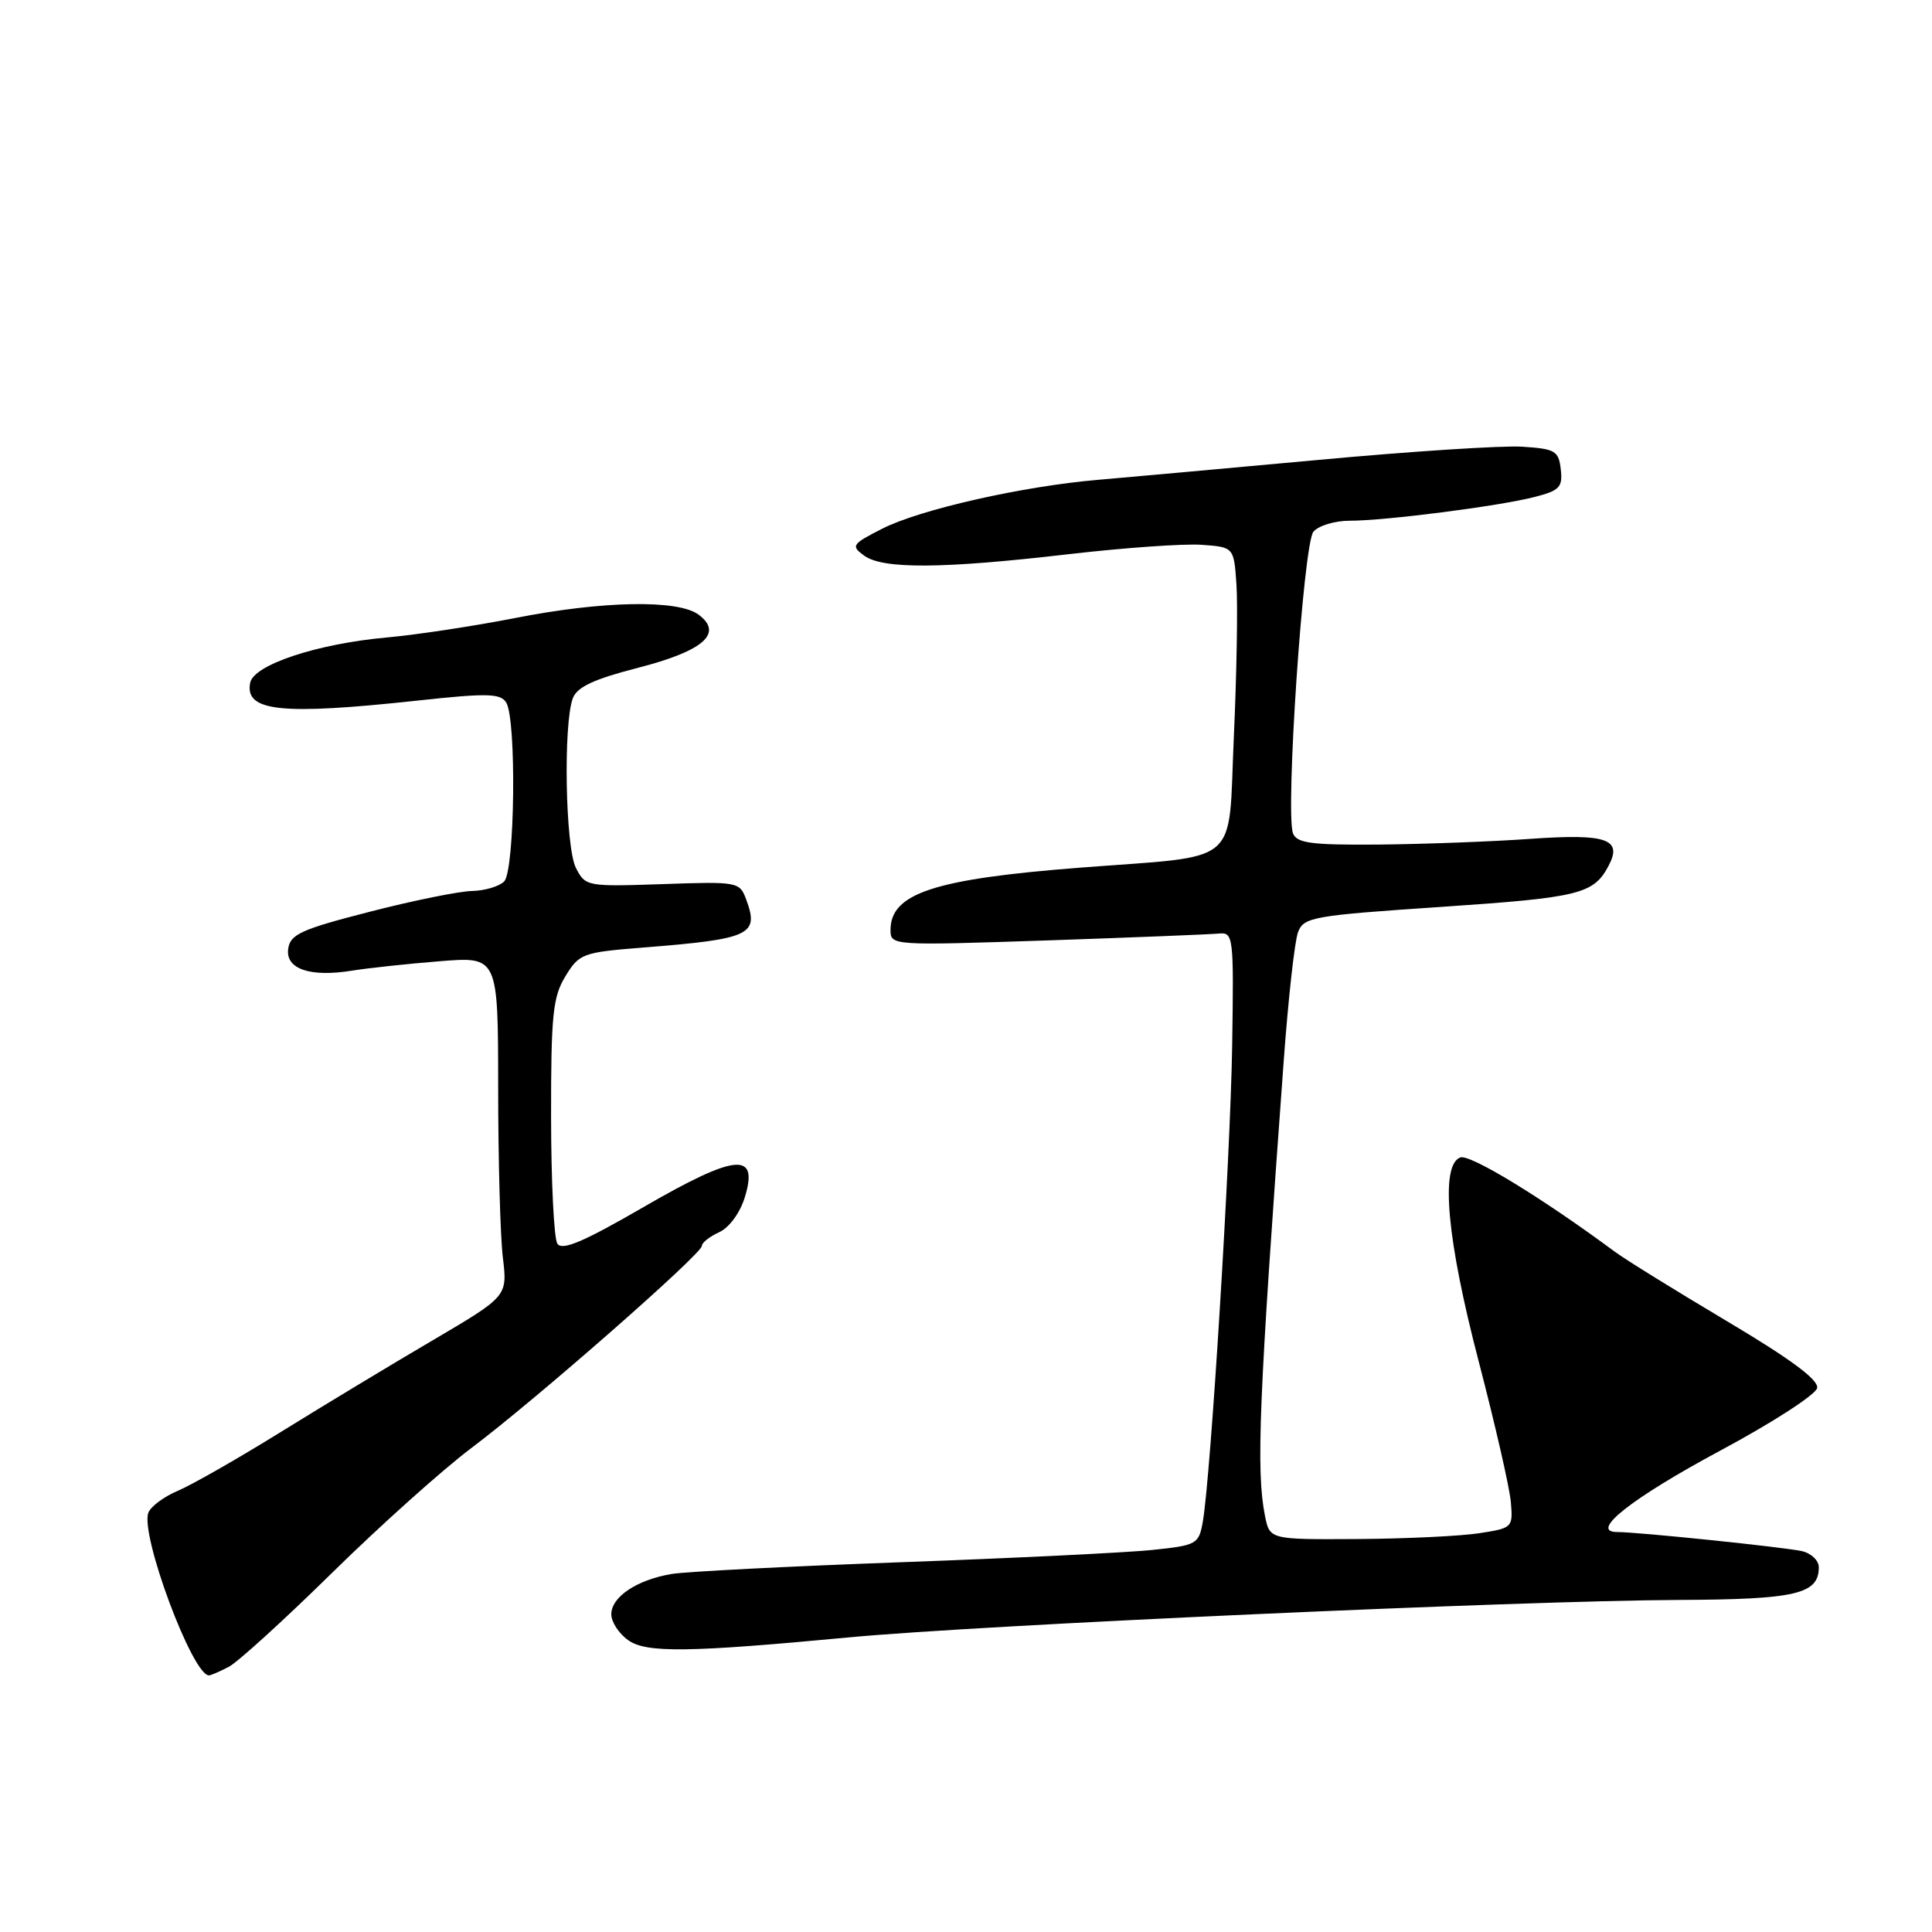 <?xml version="1.0" encoding="UTF-8" standalone="no"?>
<!DOCTYPE svg PUBLIC "-//W3C//DTD SVG 1.1//EN" "http://www.w3.org/Graphics/SVG/1.1/DTD/svg11.dtd" >
<svg xmlns="http://www.w3.org/2000/svg" xmlns:xlink="http://www.w3.org/1999/xlink" version="1.1" viewBox="0 0 256 256">
 <g >
 <path fill="currentColor"
d=" M 30.32 220.86 C 31.52 220.23 37.67 214.63 44.00 208.41 C 50.33 202.19 58.65 194.73 62.50 191.84 C 70.94 185.50 93.00 166.16 93.00 165.09 C 93.00 164.66 94.03 163.85 95.30 163.27 C 96.62 162.67 98.06 160.71 98.69 158.65 C 100.56 152.56 97.53 152.85 85.26 159.95 C 77.28 164.57 74.47 165.76 73.85 164.79 C 73.40 164.08 73.03 156.53 73.02 148.00 C 73.01 134.48 73.25 132.10 74.92 129.36 C 76.75 126.36 77.19 126.19 85.17 125.56 C 99.50 124.42 100.63 123.89 98.86 119.15 C 98.01 116.85 97.73 116.80 87.79 117.15 C 77.76 117.49 77.57 117.46 76.31 115.00 C 74.91 112.27 74.62 95.86 75.91 92.50 C 76.48 91.02 78.73 89.98 84.49 88.50 C 93.22 86.26 95.90 83.92 92.56 81.44 C 89.83 79.42 79.80 79.61 68.16 81.91 C 62.85 82.95 55.24 84.11 51.25 84.47 C 42.01 85.30 33.62 88.09 33.15 90.47 C 32.41 94.28 37.22 94.79 55.33 92.83 C 64.52 91.83 66.31 91.87 67.07 93.08 C 68.46 95.27 68.23 115.37 66.80 116.80 C 66.14 117.46 64.23 118.02 62.55 118.06 C 60.87 118.09 54.78 119.32 49.00 120.81 C 39.91 123.14 38.46 123.80 38.19 125.71 C 37.80 128.41 41.12 129.53 46.75 128.60 C 48.81 128.27 53.99 127.71 58.25 127.37 C 66.00 126.74 66.00 126.74 66.01 144.12 C 66.01 153.68 66.29 163.81 66.63 166.63 C 67.25 171.76 67.25 171.76 57.38 177.57 C 51.94 180.76 42.85 186.25 37.17 189.77 C 31.49 193.29 25.35 196.79 23.54 197.55 C 21.73 198.31 19.98 199.61 19.66 200.44 C 18.55 203.34 25.50 222.00 27.69 222.00 C 27.93 222.00 29.11 221.49 30.32 220.86 Z  M 112.50 216.96 C 129.99 215.31 201.53 212.09 222.50 212.00 C 237.99 211.93 241.00 211.23 241.00 207.66 C 241.00 206.77 239.99 205.81 238.75 205.53 C 236.45 205.01 217.01 203.00 214.27 203.00 C 210.51 203.00 216.21 198.51 227.99 192.19 C 234.86 188.51 240.61 184.79 240.78 183.92 C 240.99 182.83 237.27 180.08 228.79 175.04 C 222.03 171.02 215.38 166.90 214.00 165.88 C 204.35 158.73 194.76 152.88 193.49 153.37 C 190.82 154.39 191.71 164.22 195.94 180.41 C 198.10 188.71 200.02 197.07 200.19 198.99 C 200.49 202.41 200.42 202.48 196.00 203.16 C 193.53 203.54 186.27 203.89 179.88 203.93 C 168.25 204.00 168.25 204.00 167.62 200.88 C 166.42 194.87 166.80 185.59 170.10 140.56 C 170.70 132.35 171.55 124.67 172.00 123.51 C 172.75 121.52 173.96 121.31 191.09 120.16 C 209.26 118.93 211.14 118.47 213.12 114.77 C 215.04 111.18 212.94 110.44 202.83 111.15 C 197.70 111.52 188.65 111.85 182.72 111.91 C 173.75 111.98 171.84 111.73 171.33 110.42 C 170.29 107.70 172.70 72.07 174.03 70.46 C 174.70 69.66 176.85 69.00 178.82 69.00 C 183.58 69.00 198.54 67.08 203.31 65.86 C 206.67 65.00 207.08 64.56 206.81 62.19 C 206.53 59.74 206.08 59.47 201.70 59.19 C 199.06 59.02 186.91 59.81 174.70 60.94 C 162.49 62.06 149.35 63.25 145.50 63.58 C 135.50 64.43 121.88 67.51 116.89 70.06 C 112.88 72.10 112.73 72.33 114.50 73.62 C 116.97 75.43 124.86 75.38 141.54 73.44 C 148.93 72.58 156.89 72.02 159.24 72.19 C 163.50 72.50 163.50 72.50 163.84 77.50 C 164.02 80.25 163.87 89.31 163.49 97.64 C 162.70 115.04 164.76 113.29 143.10 114.97 C 123.78 116.47 118.00 118.37 118.00 123.23 C 118.00 125.29 118.16 125.30 138.75 124.61 C 150.16 124.22 160.40 123.81 161.50 123.70 C 163.43 123.51 163.49 124.03 163.27 138.50 C 163.04 153.38 160.43 195.63 159.38 201.62 C 158.85 204.62 158.60 204.76 152.66 205.38 C 149.27 205.73 134.35 206.46 119.50 207.00 C 104.65 207.54 90.92 208.24 89.00 208.56 C 84.39 209.33 81.00 211.60 81.00 213.90 C 81.00 214.92 82.01 216.47 83.25 217.34 C 85.65 219.04 91.19 218.97 112.50 216.96 Z "/>
</g>
</svg>
